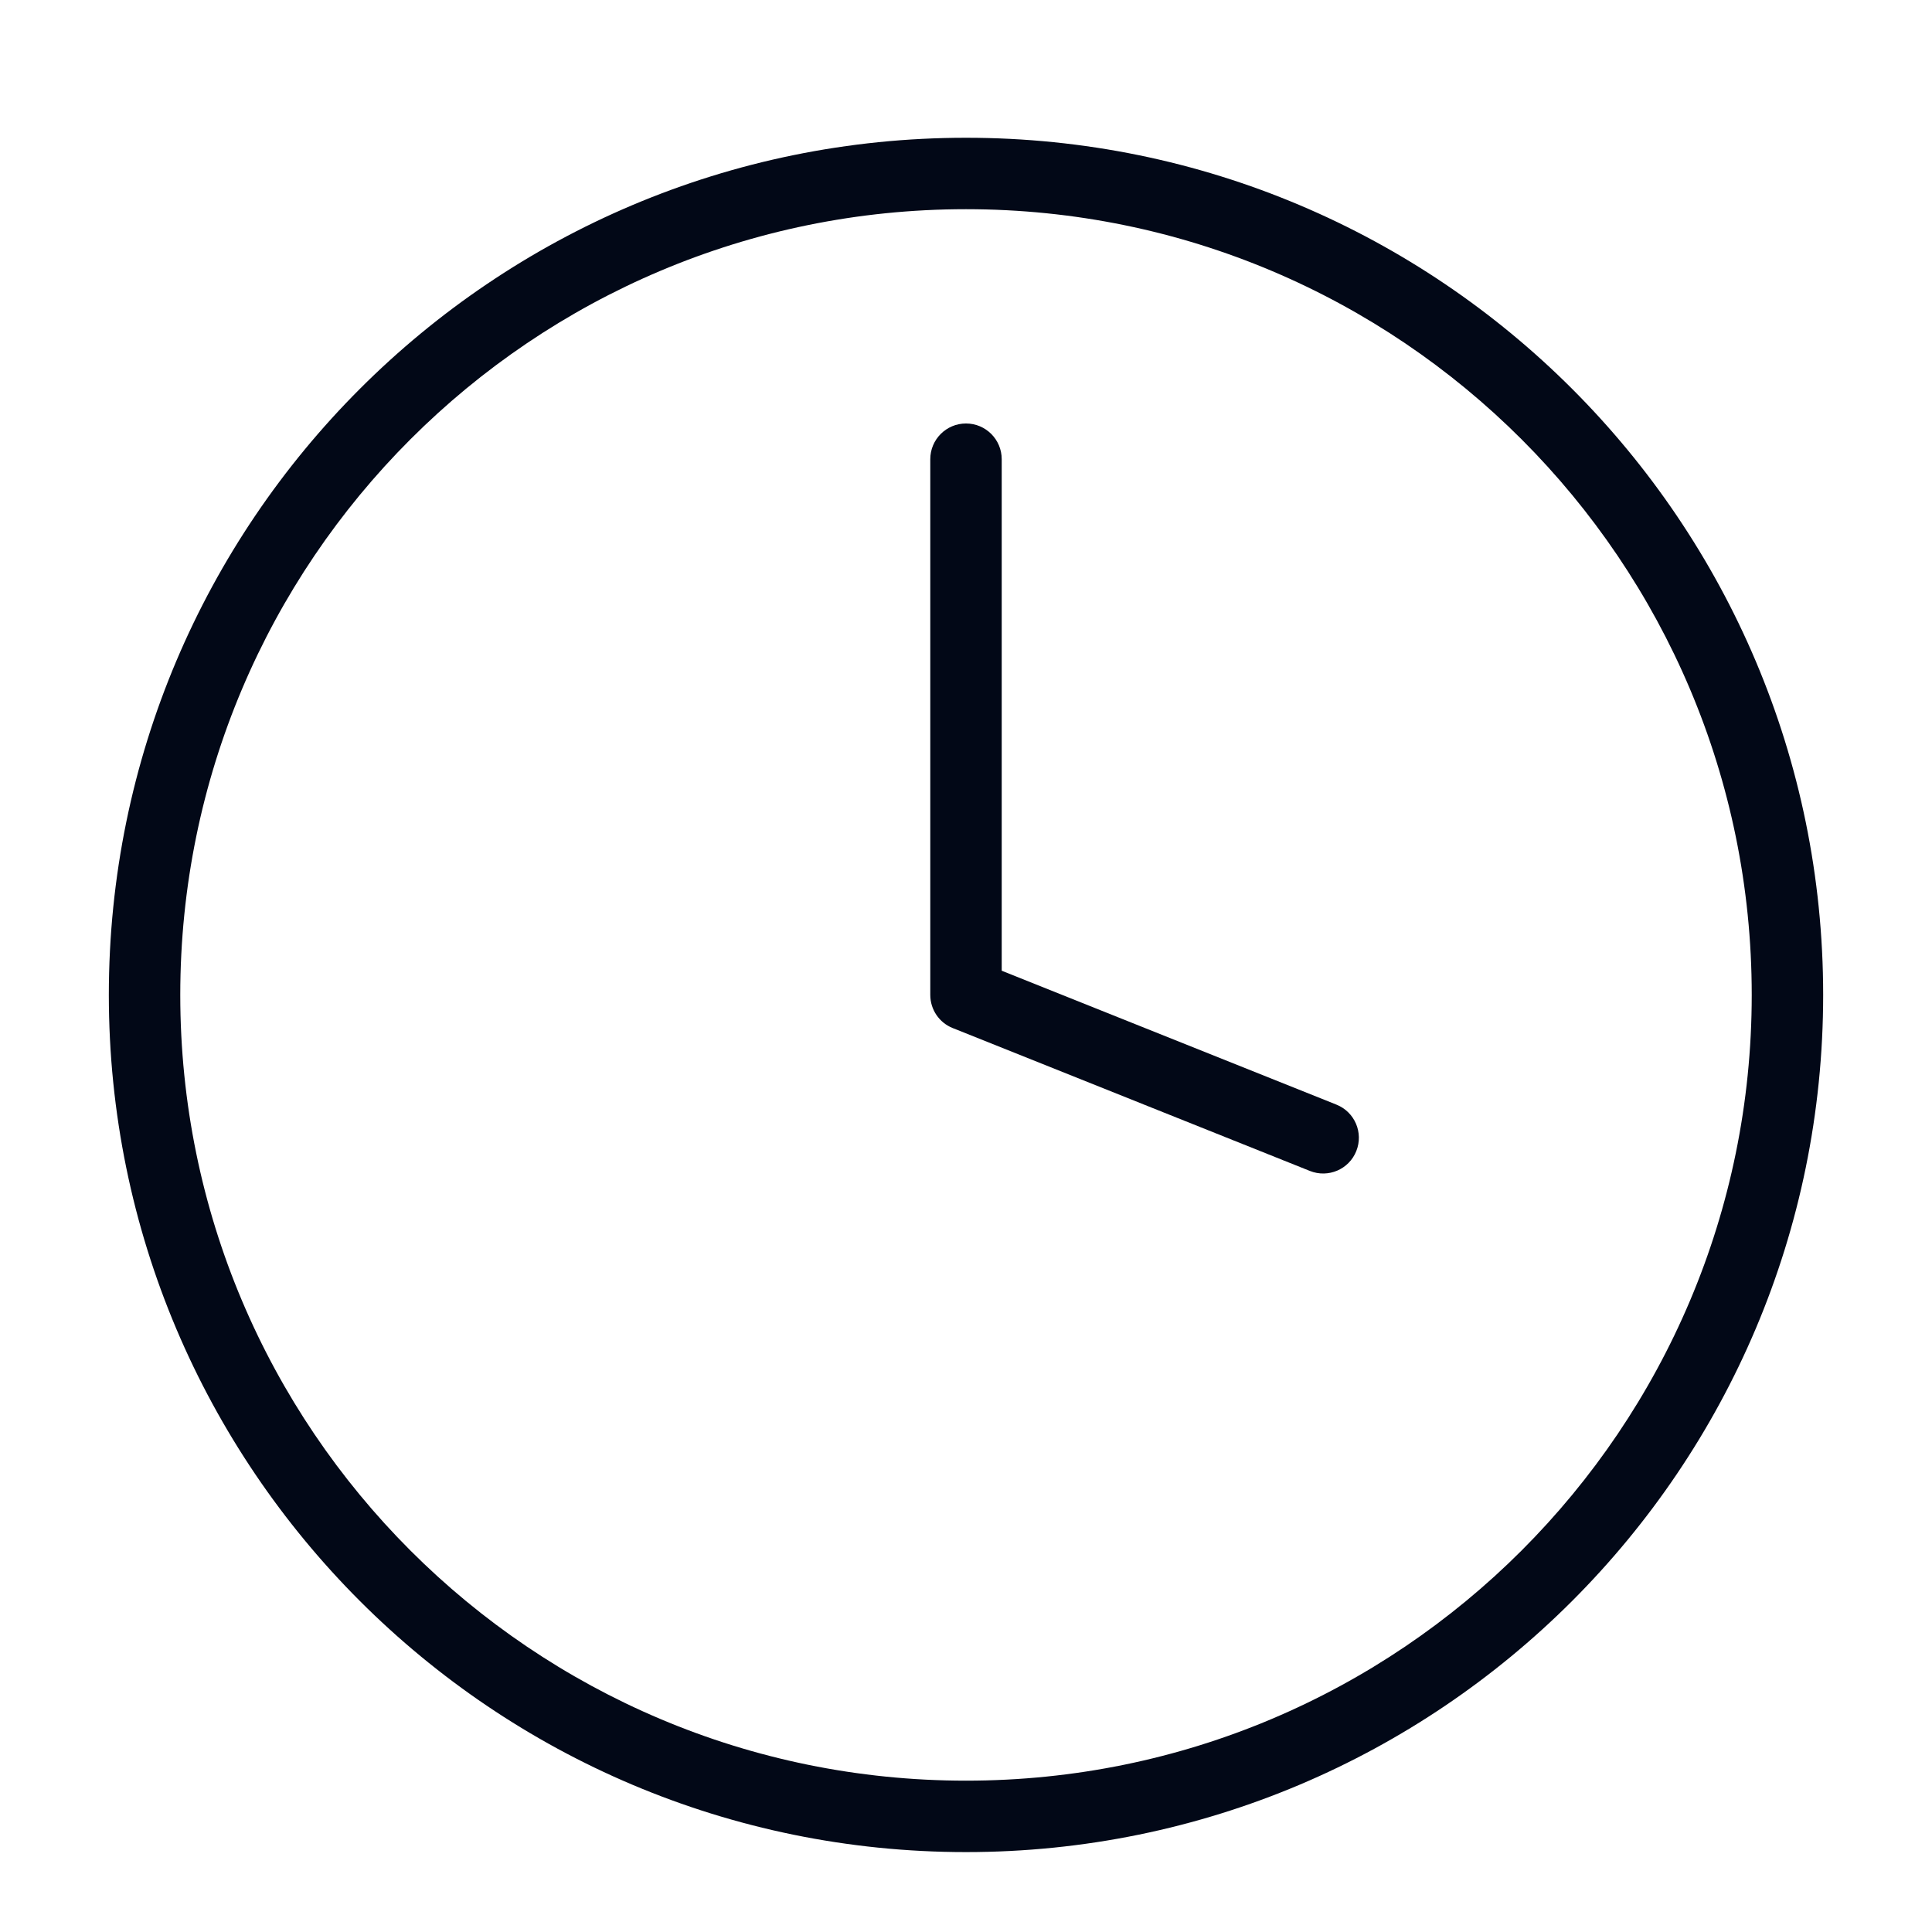 <?xml version="1.0" encoding="UTF-8" standalone="no" ?>
<!DOCTYPE svg PUBLIC "-//W3C//DTD SVG 1.1//EN" "http://www.w3.org/Graphics/SVG/1.1/DTD/svg11.dtd">
<svg xmlns="http://www.w3.org/2000/svg" xmlns:xlink="http://www.w3.org/1999/xlink" version="1.1" width="1080" height="1080" viewBox="0 0 1080 1080" xml:space="preserve">
<desc>Created with Fabric.js 5.2.4</desc>
<defs>
</defs>
<g transform="matrix(1 0 0 1 540 540)" id="1943c6d5-a5dc-4fff-a295-5ca28be73026"  >
</g>
<g transform="matrix(1 0 0 1 540 540)" id="c4dff934-85d6-4a17-ad27-b2363f0d4d00"  >
<rect style="stroke: none; stroke-width: 1; stroke-dasharray: none; stroke-linecap: butt; stroke-dashoffset: 0; stroke-linejoin: miter; stroke-miterlimit: 4; fill: rgb(255,255,255); fill-rule: nonzero; opacity: 1; visibility: hidden;" vector-effect="non-scaling-stroke"  x="-540" y="-540" rx="0" ry="0" width="1080" height="1080" />
</g>
<g transform="matrix(39.93 0 0 39.93 540 556.17)"  >
<g style="" vector-effect="non-scaling-stroke"   >
		<g transform="matrix(1 0 0 1 2.5 -2.75)"  >
<path style="stroke: none; stroke-width: 1; stroke-dasharray: none; stroke-linecap: butt; stroke-dashoffset: 0; stroke-linejoin: miter; stroke-miterlimit: 4; fill: rgb(2,8,23); fill-rule: nonzero; opacity: 1;" vector-effect="non-scaling-stroke"  transform=" translate(-14.5, -9.25)" d="M 12.5 4.5 C 12.5 4.224 12.276 4 12 4 C 11.724 4 11.5 4.224 11.5 4.5 L 11.5 12 C 11.5 12.204 11.624 12.388 11.814 12.464 L 16.814 14.464 C 17.071 14.567 17.362 14.442 17.464 14.186 C 17.567 13.929 17.442 13.638 17.186 13.536 L 12.5 11.661 z" stroke-linecap="round" />
</g>
		<g transform="matrix(1 0 0 1 0 0)"  >
<path style="stroke: none; stroke-width: 1; stroke-dasharray: none; stroke-linecap: butt; stroke-dashoffset: 0; stroke-linejoin: miter; stroke-miterlimit: 4; fill: rgb(2,8,23); fill-rule: nonzero; opacity: 1;" vector-effect="non-scaling-stroke"  transform=" translate(-12, -12)" d="M 12 23 C 18.075 23 23 18.075 23 12 C 23 5.925 18.075 1 12 1 C 5.925 1 1 5.925 1 12 C 1 18.075 5.925 23 12 23 z M 12 24 C 5.373 24 0 18.627 0 12 C 0 5.373 5.373 0 12 0 C 18.627 0 24 5.373 24 12 C 24 18.627 18.627 24 12 24 z" stroke-linecap="round" />
</g>
</g>
</g>
<g transform="matrix(0 0 0 0 0 0)"  >
<g style=""   >
</g>
</g>
<g transform="matrix(0 0 0 0 0 0)"  >
<g style=""   >
</g>
</g>
</svg>